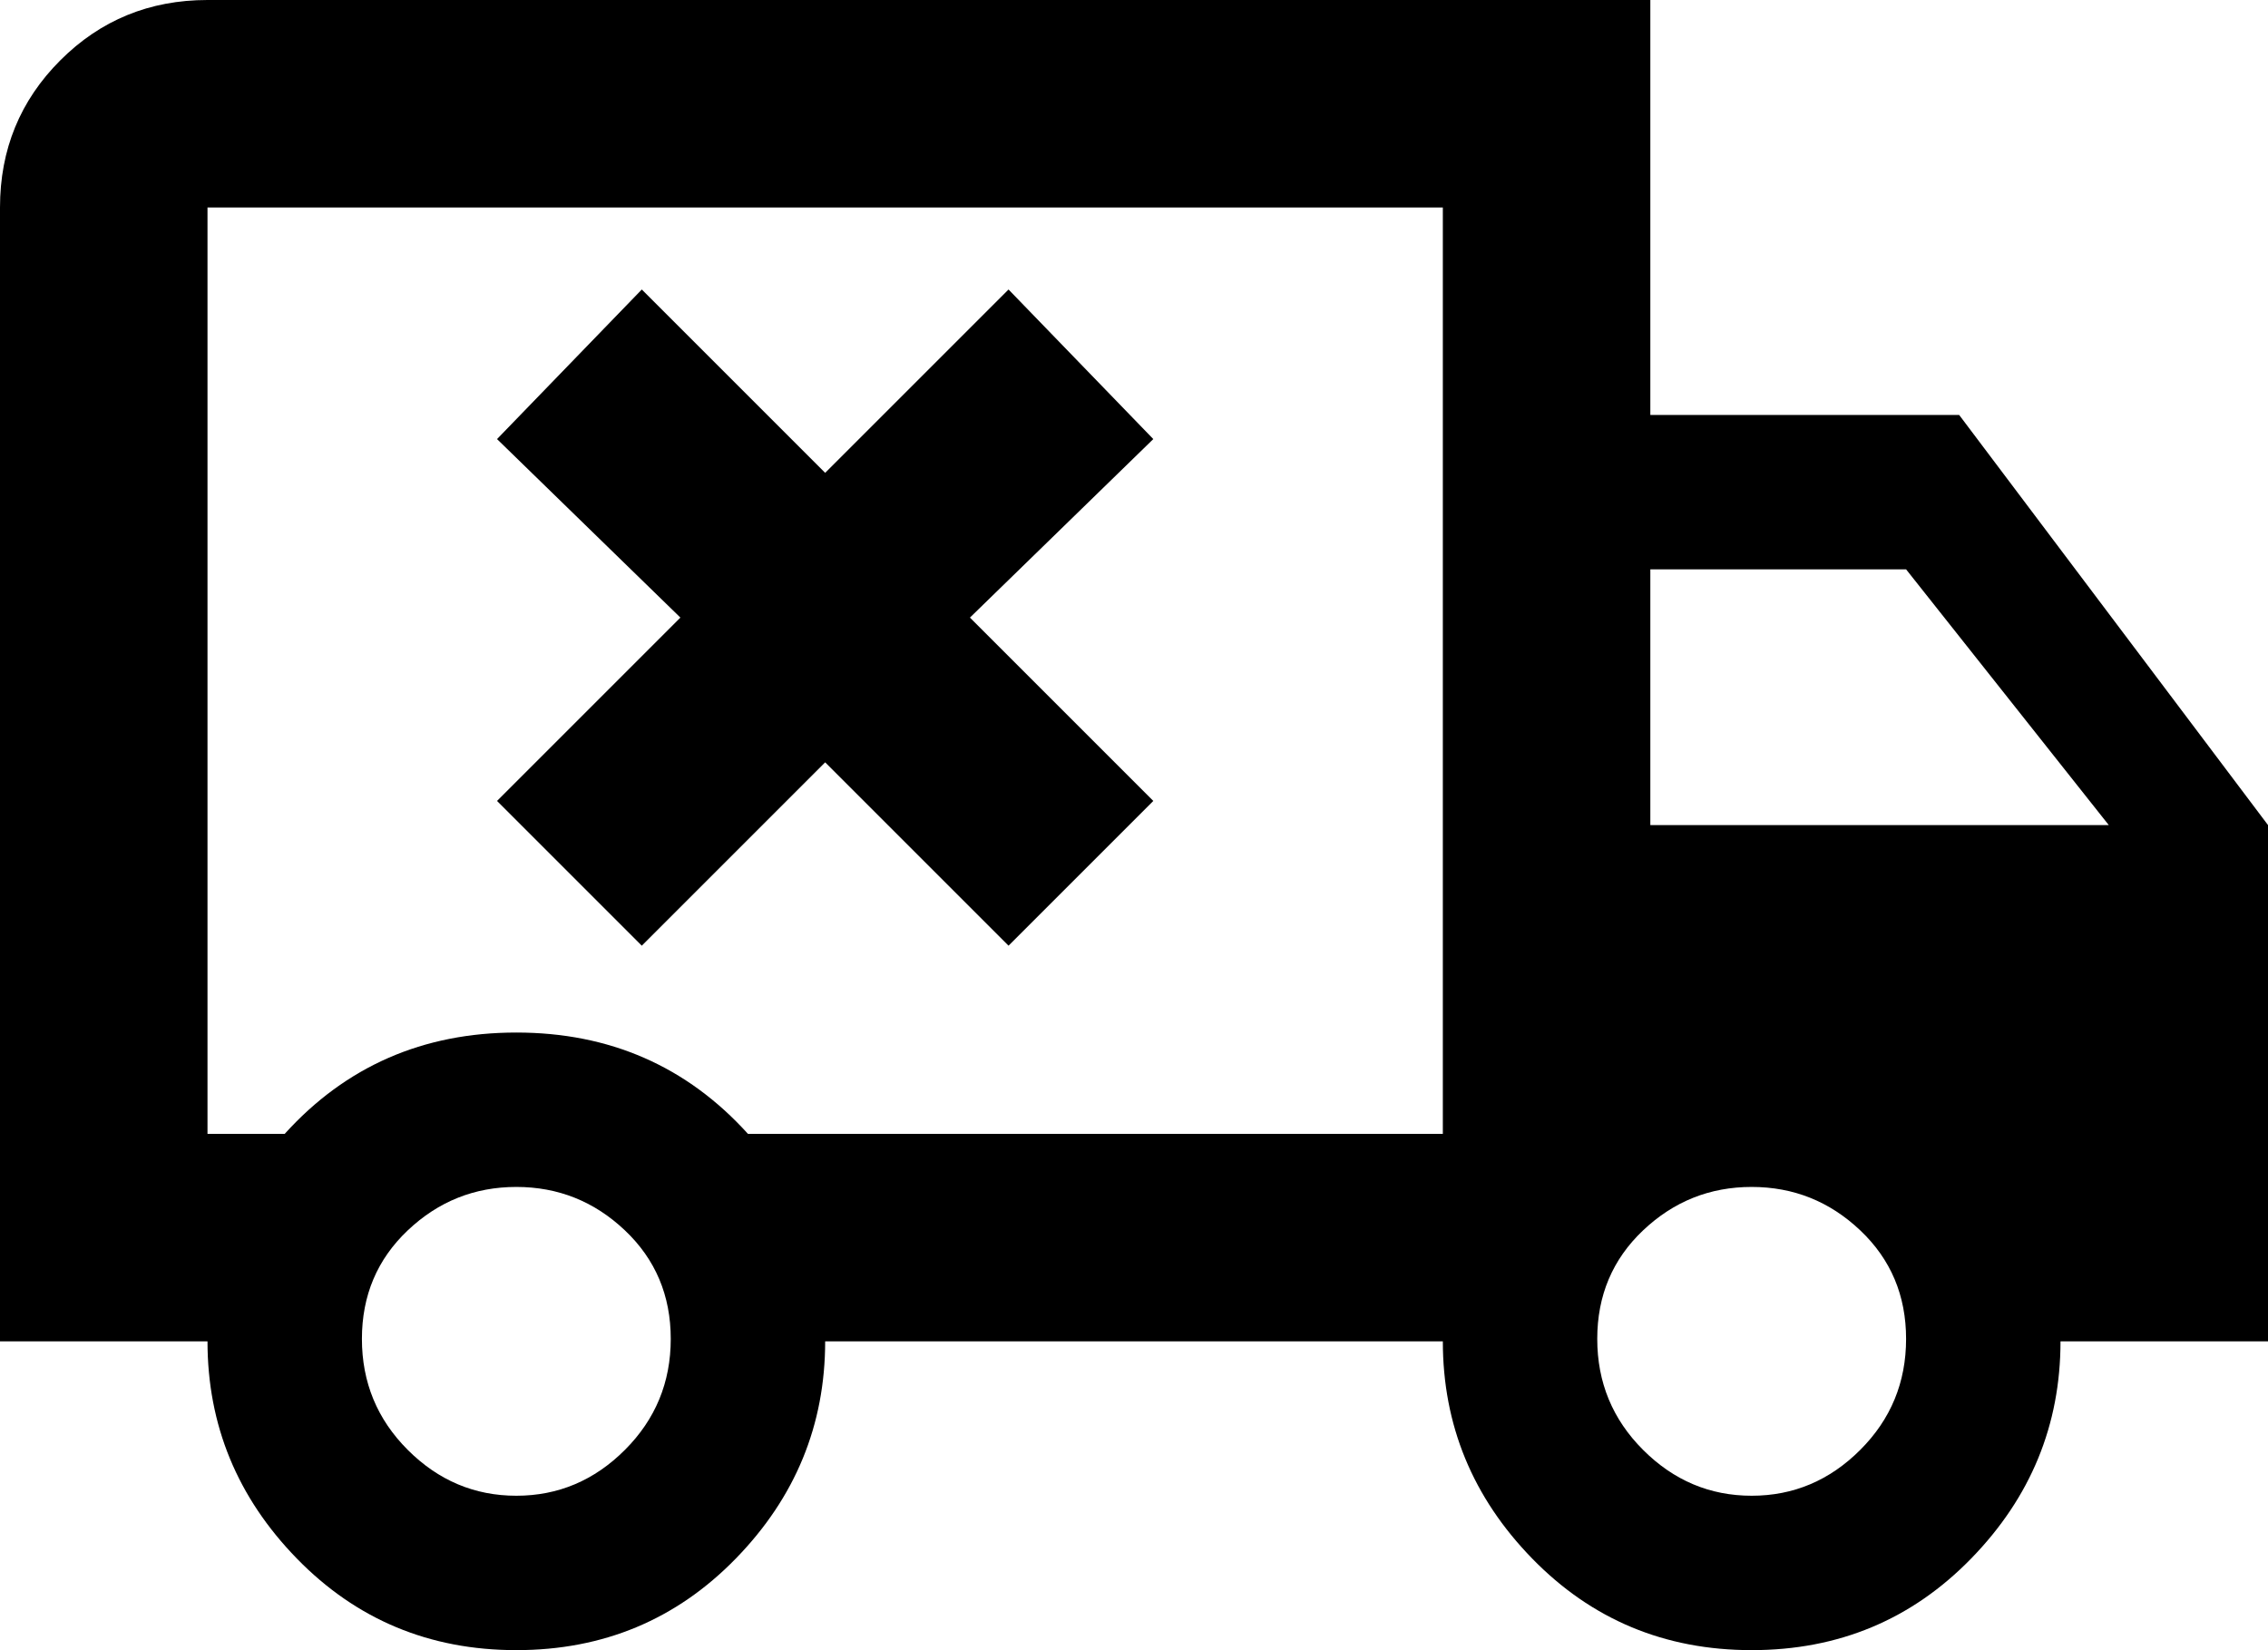 <svg xmlns="http://www.w3.org/2000/svg" viewBox="21 21 470 342">
      <g transform="scale(1 -1) translate(0 -384)">
        <path d="M427 277H363V363H64Q46 363 33.5 350.5Q21 338 21 320V85H64Q64 59 82.5 40.0Q101 21 128.0 21.0Q155 21 173.5 40.0Q192 59 192 85H320Q320 59 338.5 40.0Q357 21 384.0 21.0Q411 21 429.5 40.0Q448 59 448 85H491V192ZM128 53Q115 53 105.5 62.5Q96 72 96.0 85.5Q96 99 105.5 108.0Q115 117 128.0 117.0Q141 117 150.5 108.0Q160 99 160.0 85.5Q160 72 150.5 62.5Q141 53 128 53ZM320 128H176Q157 149 128.0 149.0Q99 149 80 128H64V320H320ZM384 53Q371 53 361.5 62.5Q352 72 352.0 85.5Q352 99 361.5 108.0Q371 117 384.0 117.0Q397 117 406.5 108.0Q416 99 416.0 85.5Q416 72 406.5 62.5Q397 53 384 53ZM363 192V245H416L458 192ZM124 197 162 235 124 272 154 303 192 265 230 303 260 272 222 235 260 197 230 167 192 205 154 167Z" />
      </g>
    </svg>
